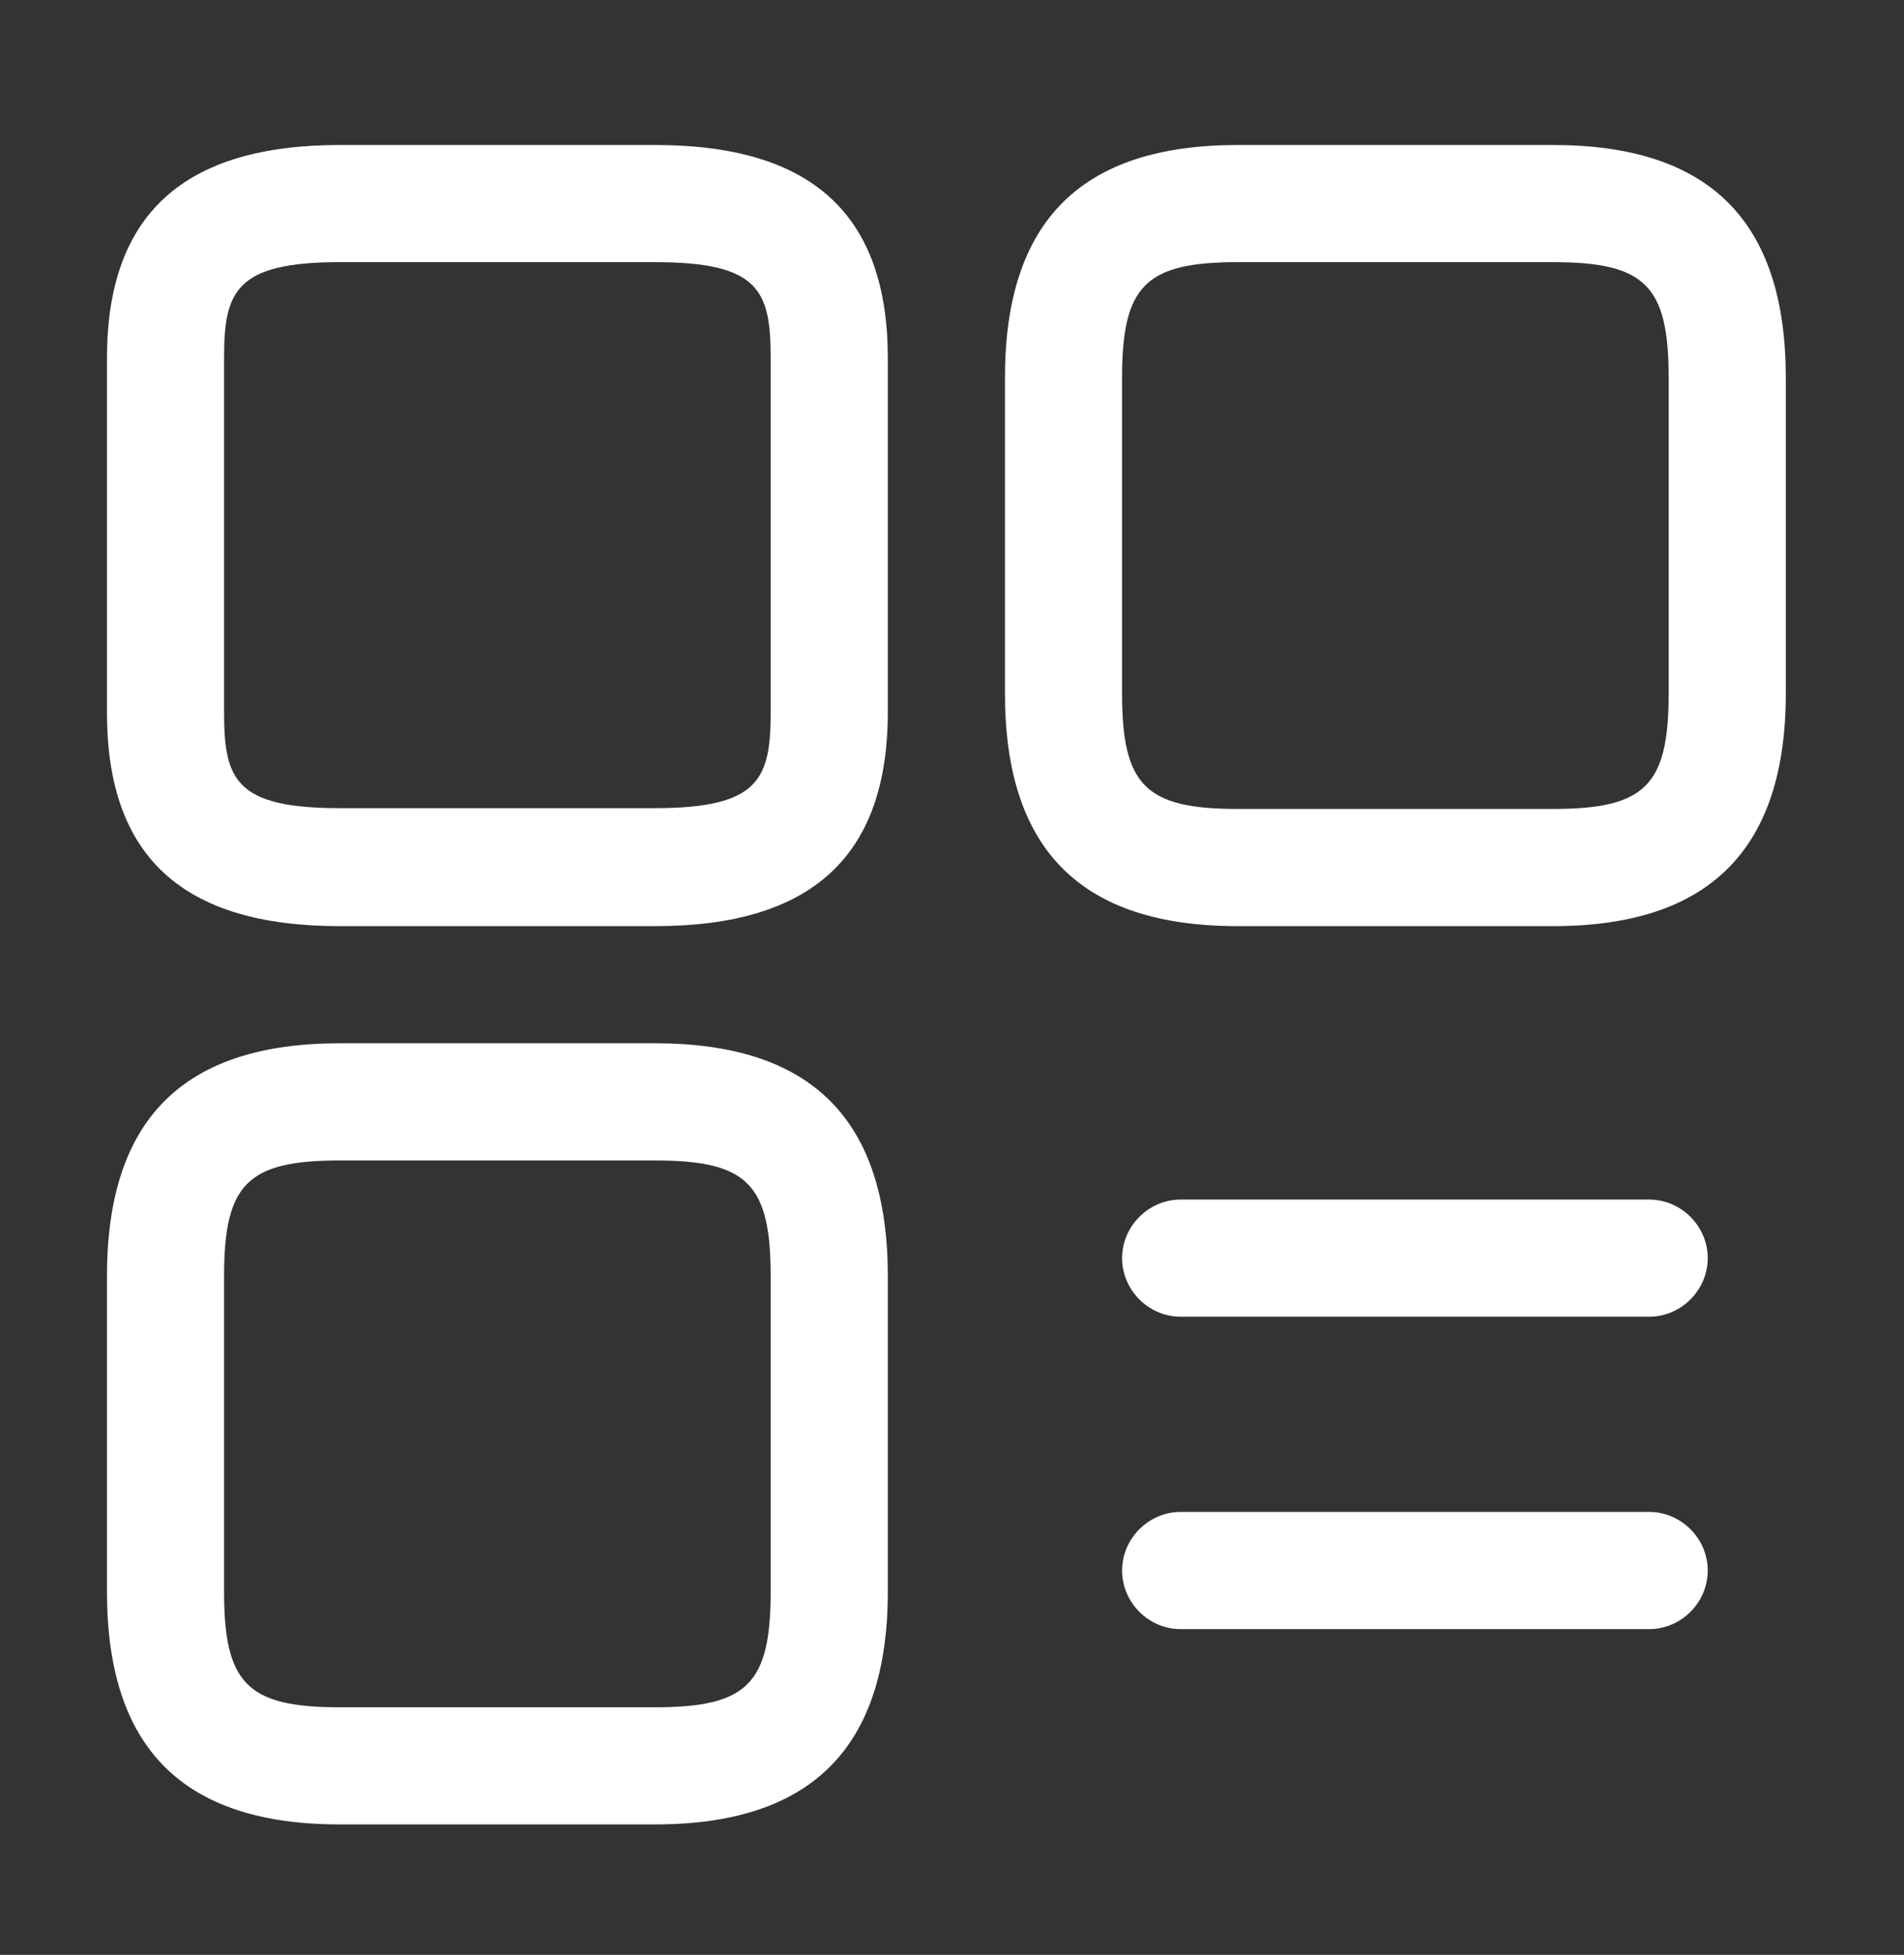 <svg width="38" height="39" viewBox="0 0 38 39" fill="none" xmlns="http://www.w3.org/2000/svg">
<rect x="0" y="0" width="38" height="39" fill="#333333" stroke="none"/>
<path d="M30.997 18.477H24.701C21.568 18.477 20.057 16.949 20.057 13.833V7.537C20.057 4.404 21.584 2.893 24.701 2.893H30.997C34.129 2.893 35.641 4.42 35.641 7.537V13.833C35.641 16.949 34.113 18.477 30.997 18.477ZM24.701 5.23C22.862 5.23 22.394 5.698 22.394 7.537V13.833C22.394 15.671 22.862 16.139 24.701 16.139H30.997C32.836 16.139 33.303 15.671 33.303 13.833V7.537C33.303 5.698 32.836 5.23 30.997 5.23H24.701V5.23Z" fill="white"/>
<path d="M13.075 18.477H6.779C3.646 18.477 2.135 17.09 2.135 14.222V7.147C2.135 4.28 3.662 2.893 6.779 2.893H13.075C16.207 2.893 17.719 4.28 17.719 7.147V14.207C17.719 17.09 16.192 18.477 13.075 18.477ZM6.779 5.23C4.691 5.23 4.472 5.822 4.472 7.147V14.207C4.472 15.547 4.691 16.123 6.779 16.123H13.075C15.163 16.123 15.381 15.531 15.381 14.207V7.147C15.381 5.807 15.163 5.23 13.075 5.23H6.779Z" fill="white"/>
<path d="M13.075 36.398H6.779C3.646 36.398 2.135 34.871 2.135 31.754V25.459C2.135 22.326 3.662 20.814 6.779 20.814H13.075C16.207 20.814 17.719 22.342 17.719 25.459V31.754C17.719 34.871 16.192 36.398 13.075 36.398ZM6.779 23.152C4.94 23.152 4.472 23.62 4.472 25.459V31.754C4.472 33.593 4.94 34.061 6.779 34.061H13.075C14.914 34.061 15.381 33.593 15.381 31.754V25.459C15.381 23.62 14.914 23.152 13.075 23.152H6.779Z" fill="white"/>
<path d="M32.914 26.269H23.563C22.924 26.269 22.395 25.739 22.395 25.1C22.395 24.462 22.924 23.932 23.563 23.932H32.914C33.553 23.932 34.083 24.462 34.083 25.1C34.083 25.739 33.553 26.269 32.914 26.269Z" fill="white"/>
<path d="M32.914 32.502H23.563C22.924 32.502 22.395 31.972 22.395 31.333C22.395 30.694 22.924 30.164 23.563 30.164H32.914C33.553 30.164 34.083 30.694 34.083 31.333C34.083 31.972 33.553 32.502 32.914 32.502Z" fill="white"/>
</svg>

